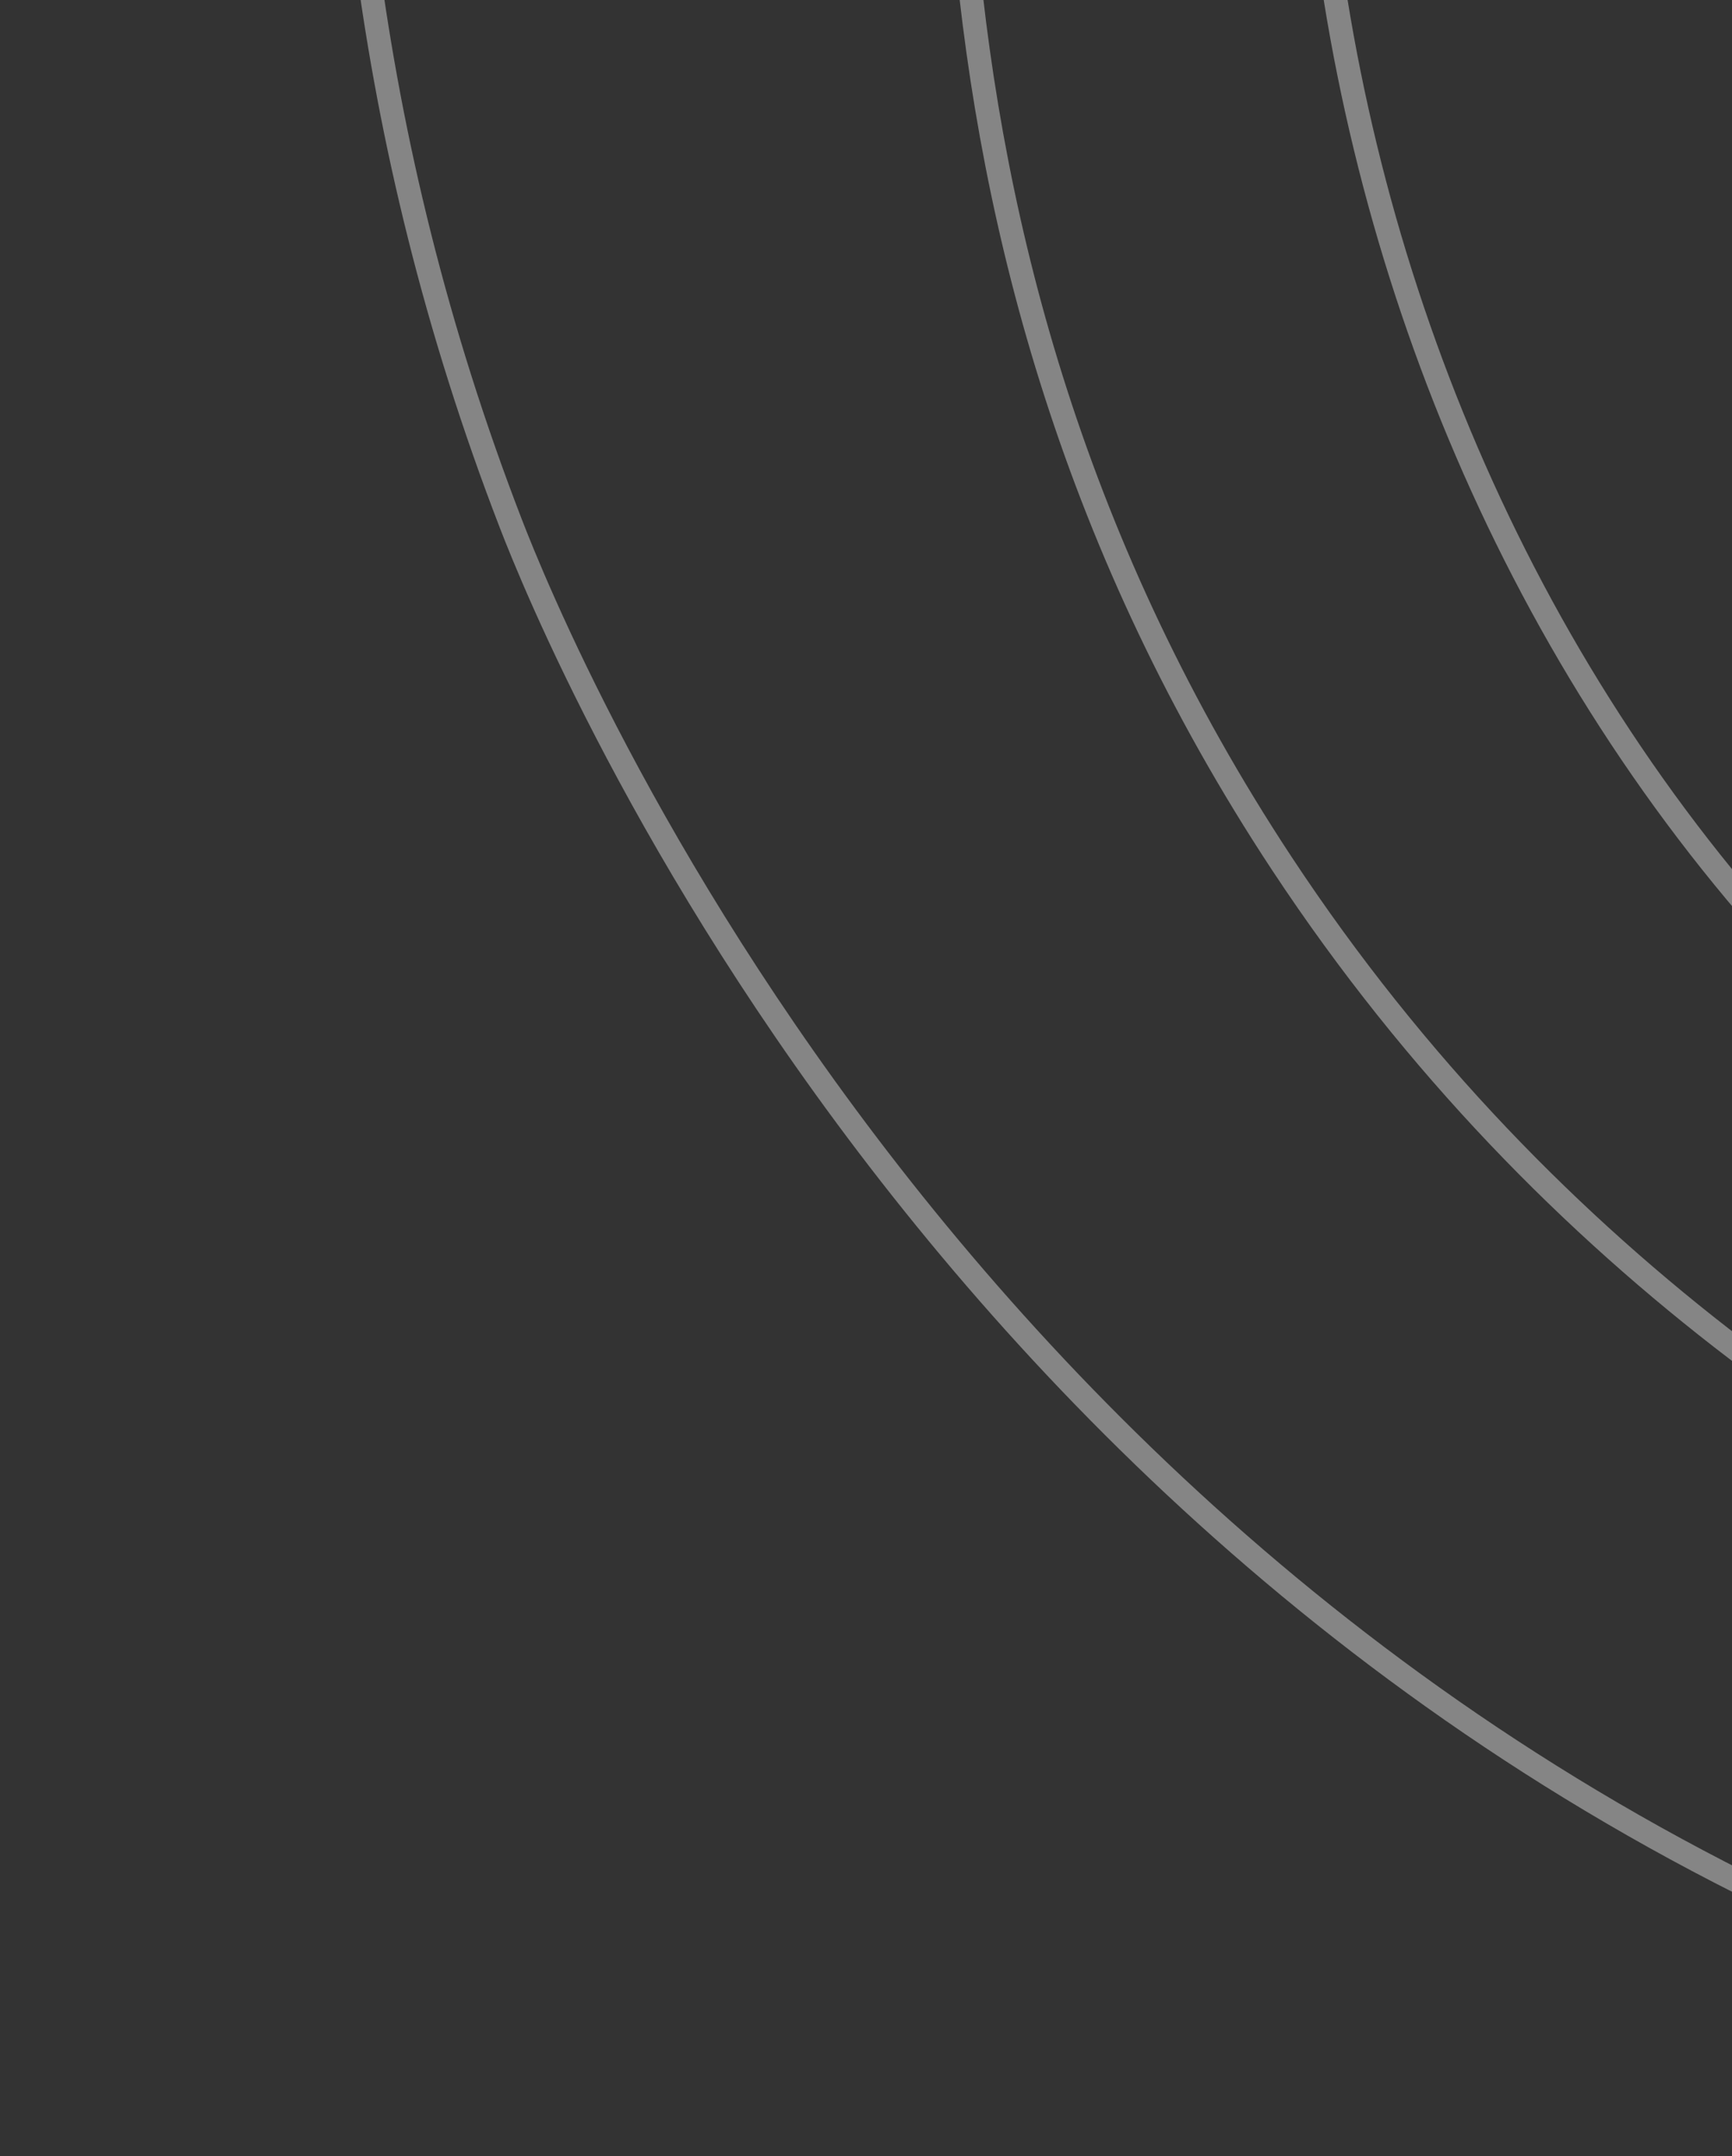 <svg width="147" height="183" viewBox="0 0 147 183" fill="none" xmlns="http://www.w3.org/2000/svg">
<rect x="0" y="0" width="147" height="183" fill="#333333" stroke="none"/>
<path d="M266.237 -43.046C256.35 -44.081 247.747 -40.816 244.102 -34.934C237.46 -24.209 248.144 -6.192 261.052 -1.326C277.261 4.785 297.457 -9.66 302.651 -25.421C310.131 -48.115 287.646 -77.015 264.005 -80.35C236.429 -84.237 209.311 -53.053 207.674 -22.012C206.181 6.259 225.772 35.263 253.466 40.908C286.881 47.714 314.508 16.93 323.822 -7.475C337.912 -44.38 318.18 -87.798 285.421 -108.467C255.749 -127.185 214.59 -127.747 189.559 -108.04C144.075 -72.227 154.829 28.155 211.209 58.615C242.887 75.727 281.919 68.244 307.987 53.24C310.73 51.658 358.356 23.196 361.687 -30.651C365.243 -88.098 315.23 -123.575 302.482 -132.619C291.031 -140.743 247.4 -171.69 196.847 -157.055C135.63 -139.328 117.612 -70.198 115.369 -60.999C100.373 0.513 126.3 80.453 195.47 112.908C252.708 139.763 321.84 125.793 363.268 82.902C406.174 38.479 402.755 -19.78 401.951 -33.549C397.703 -106.006 345.953 -164.041 288.668 -189.392C277.439 -194.362 190.802 -231.23 132.197 -185.174C94.833 -155.81 89.19 -108.709 84.438 -69.08C80.35 -34.976 73.745 20.147 108.799 73.297C154.197 142.119 232.39 151.442 241.745 152.403C260.924 154.37 321.337 157.467 374.058 113.761C380.644 108.3 429.951 66.103 436.101 -3.715C443.492 -87.656 382.786 -146.619 357.41 -171.266C336.581 -191.496 246.694 -278.801 153.24 -247.627C74.493 -221.36 47.866 -129.203 40.295 -103.006C33.698 -80.162 17.755 -21.825 43.362 44.457C47.071 54.052 81.904 139.966 174.228 170.839C232.28 190.253 281.688 177.411 311.207 169.742C344.47 161.096 409.633 144.163 447.501 84.117C471.438 46.164 473.366 8.592 474.527 -14.082C475.627 -35.481 478.981 -100.88 436.996 -155.503C419.486 -178.283 391.593 -193.874 335.8 -225.054C277.345 -257.726 248.114 -274.058 217.28 -276.481C148.708 -281.859 96.292 -241.265 85.558 -232.958C12.945 -176.726 2.91 -90.397 1.413 -63.511" stroke="white" stroke-opacity="0.4" stroke-width="2" stroke-miterlimit="10"/>
</svg>
